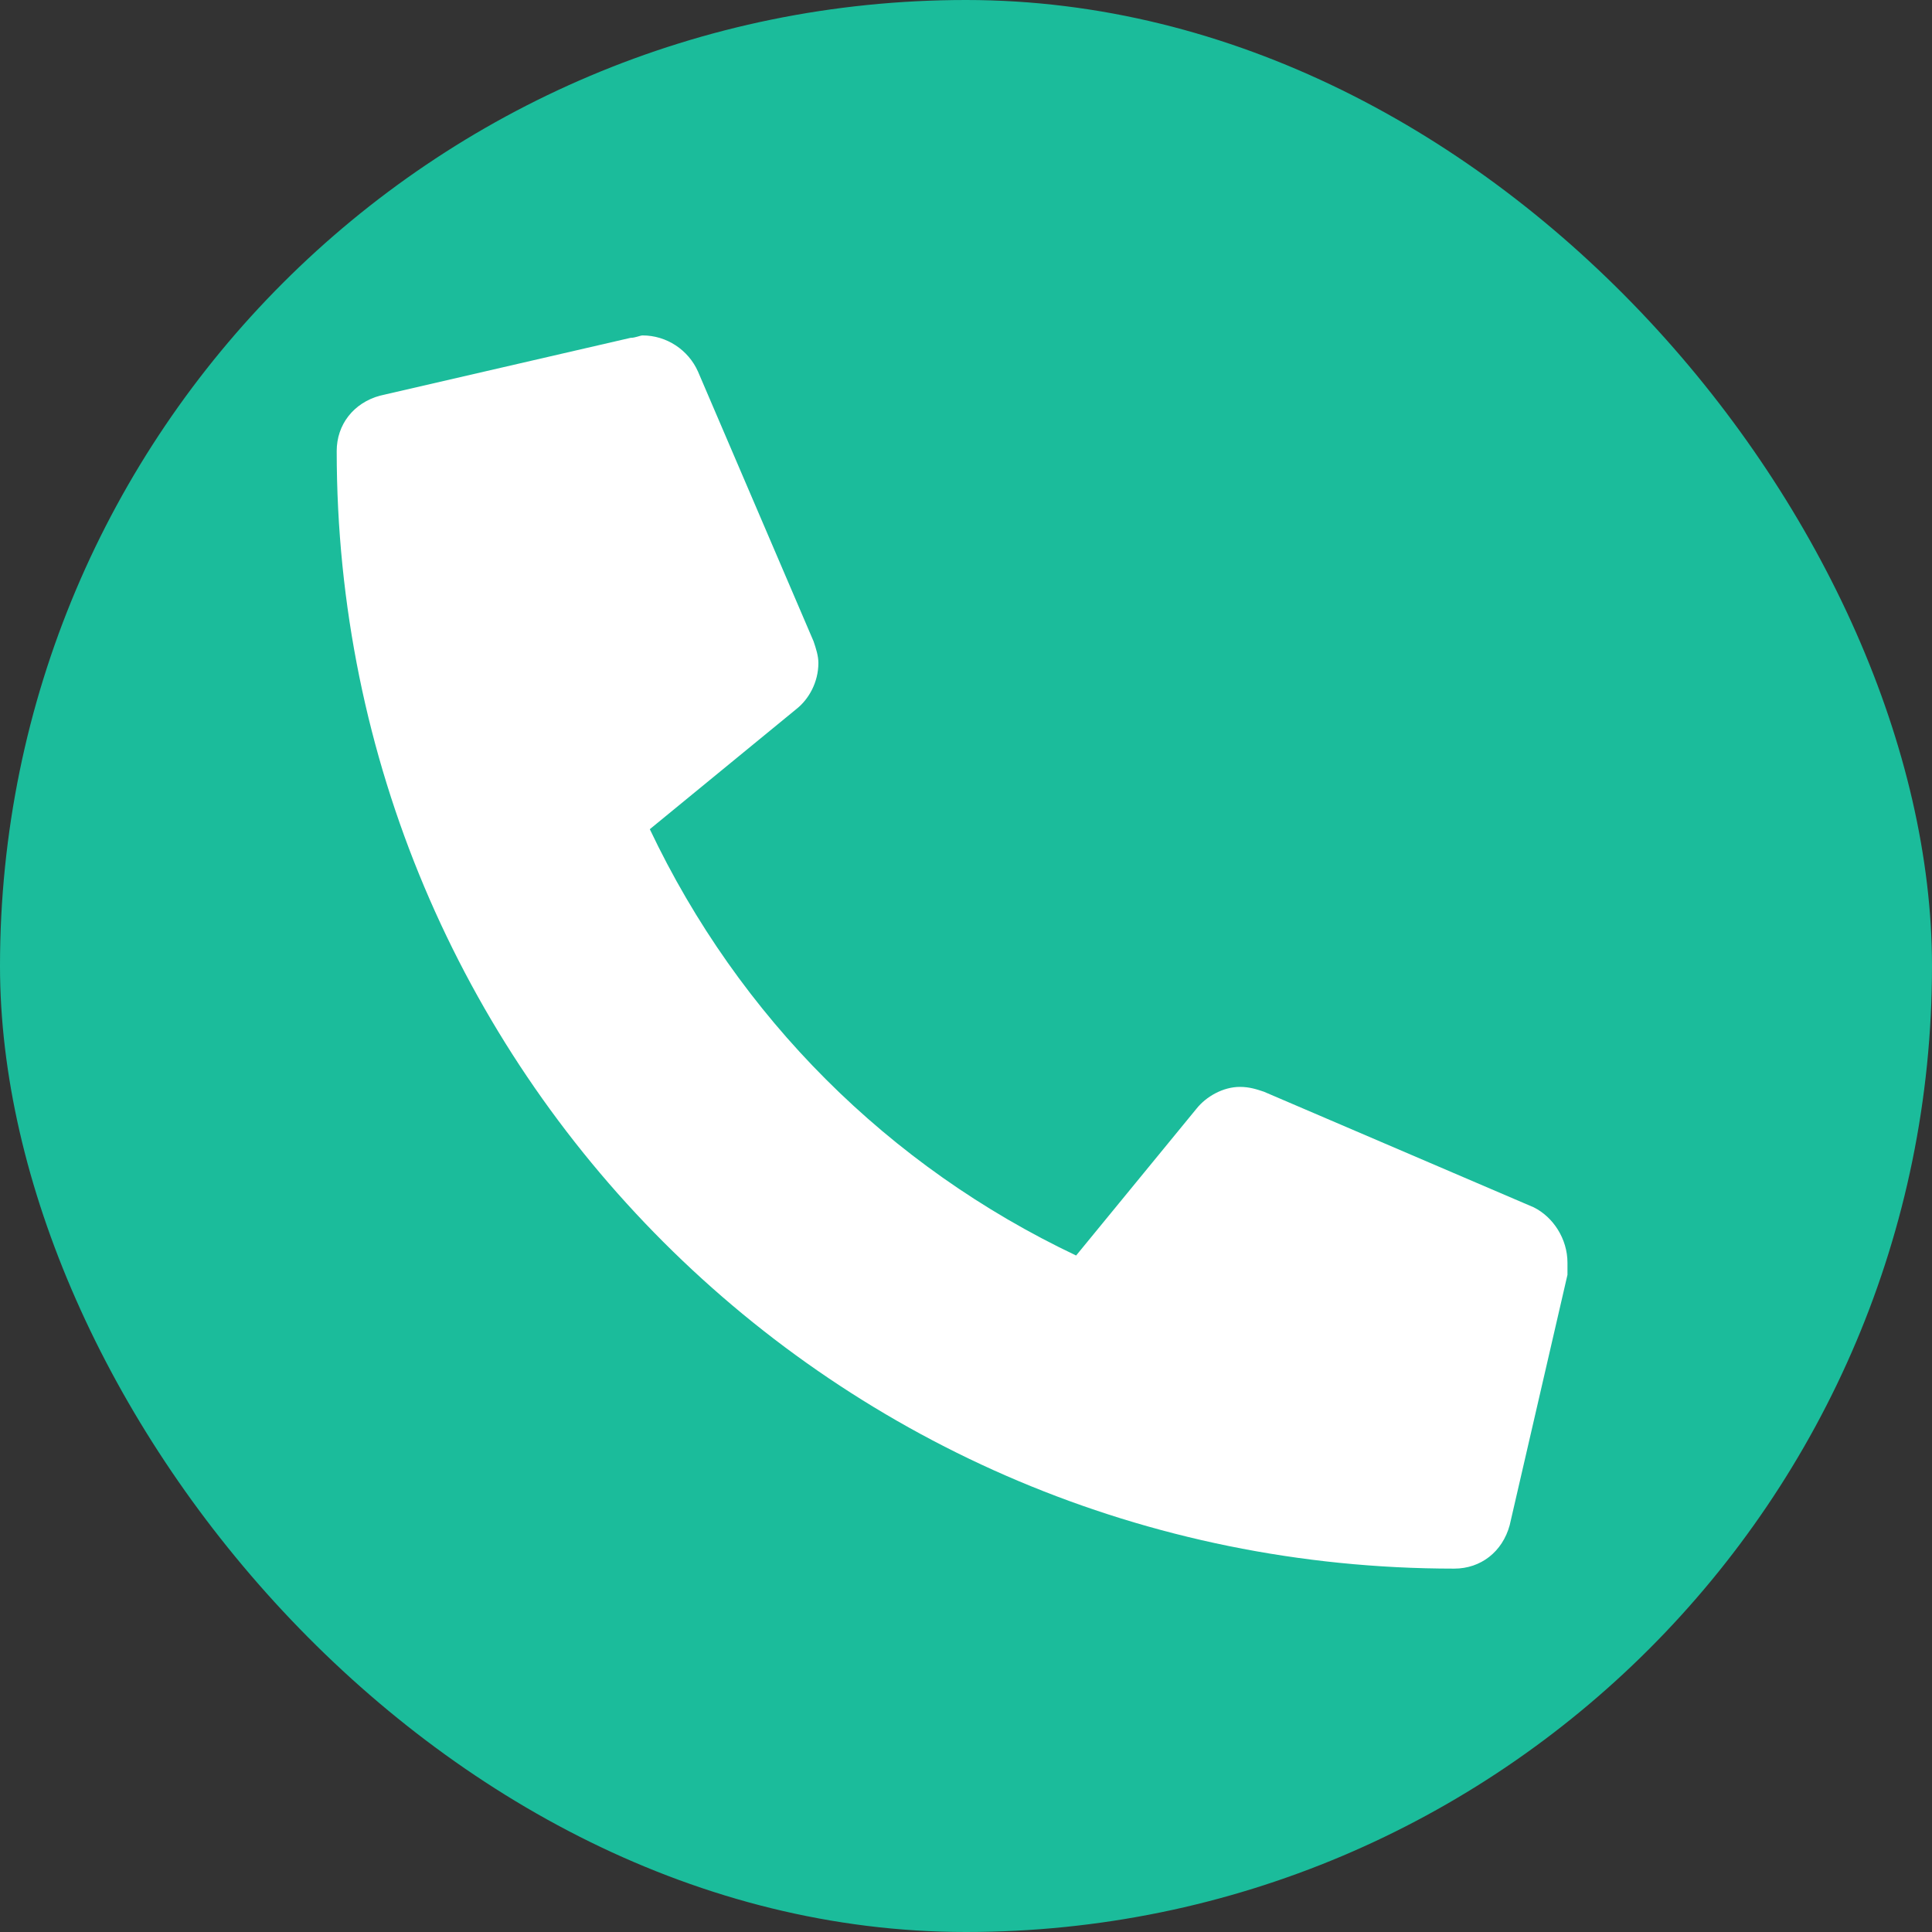<svg width="47" height="47" viewBox="0 0 47 47" fill="none" xmlns="http://www.w3.org/2000/svg">
<rect x="0" y="0" width="47" height="47" fill="#333333" stroke="none"/>
<rect width="47" height="47" rx="23.5" fill="#1BBC9B"/>
<path d="M37.312 29.371C37.781 29.605 38.132 30.133 38.132 30.719C38.132 30.777 38.132 30.895 38.132 31.012L36.726 37.105C36.55 37.75 36.023 38.16 35.378 38.16C20.32 38.16 8.191 26.031 8.191 10.973C8.191 10.328 8.601 9.801 9.245 9.625L15.339 8.219C15.456 8.219 15.573 8.16 15.632 8.16C16.218 8.16 16.745 8.512 16.98 9.039L19.792 15.602C19.851 15.777 19.909 15.953 19.909 16.129C19.909 16.598 19.675 17.008 19.382 17.242L15.808 20.172C17.976 24.742 21.609 28.375 26.179 30.543L29.109 26.969C29.343 26.676 29.753 26.441 30.163 26.441C30.398 26.441 30.573 26.5 30.749 26.559L37.312 29.371Z" fill="white"/>
</svg>
